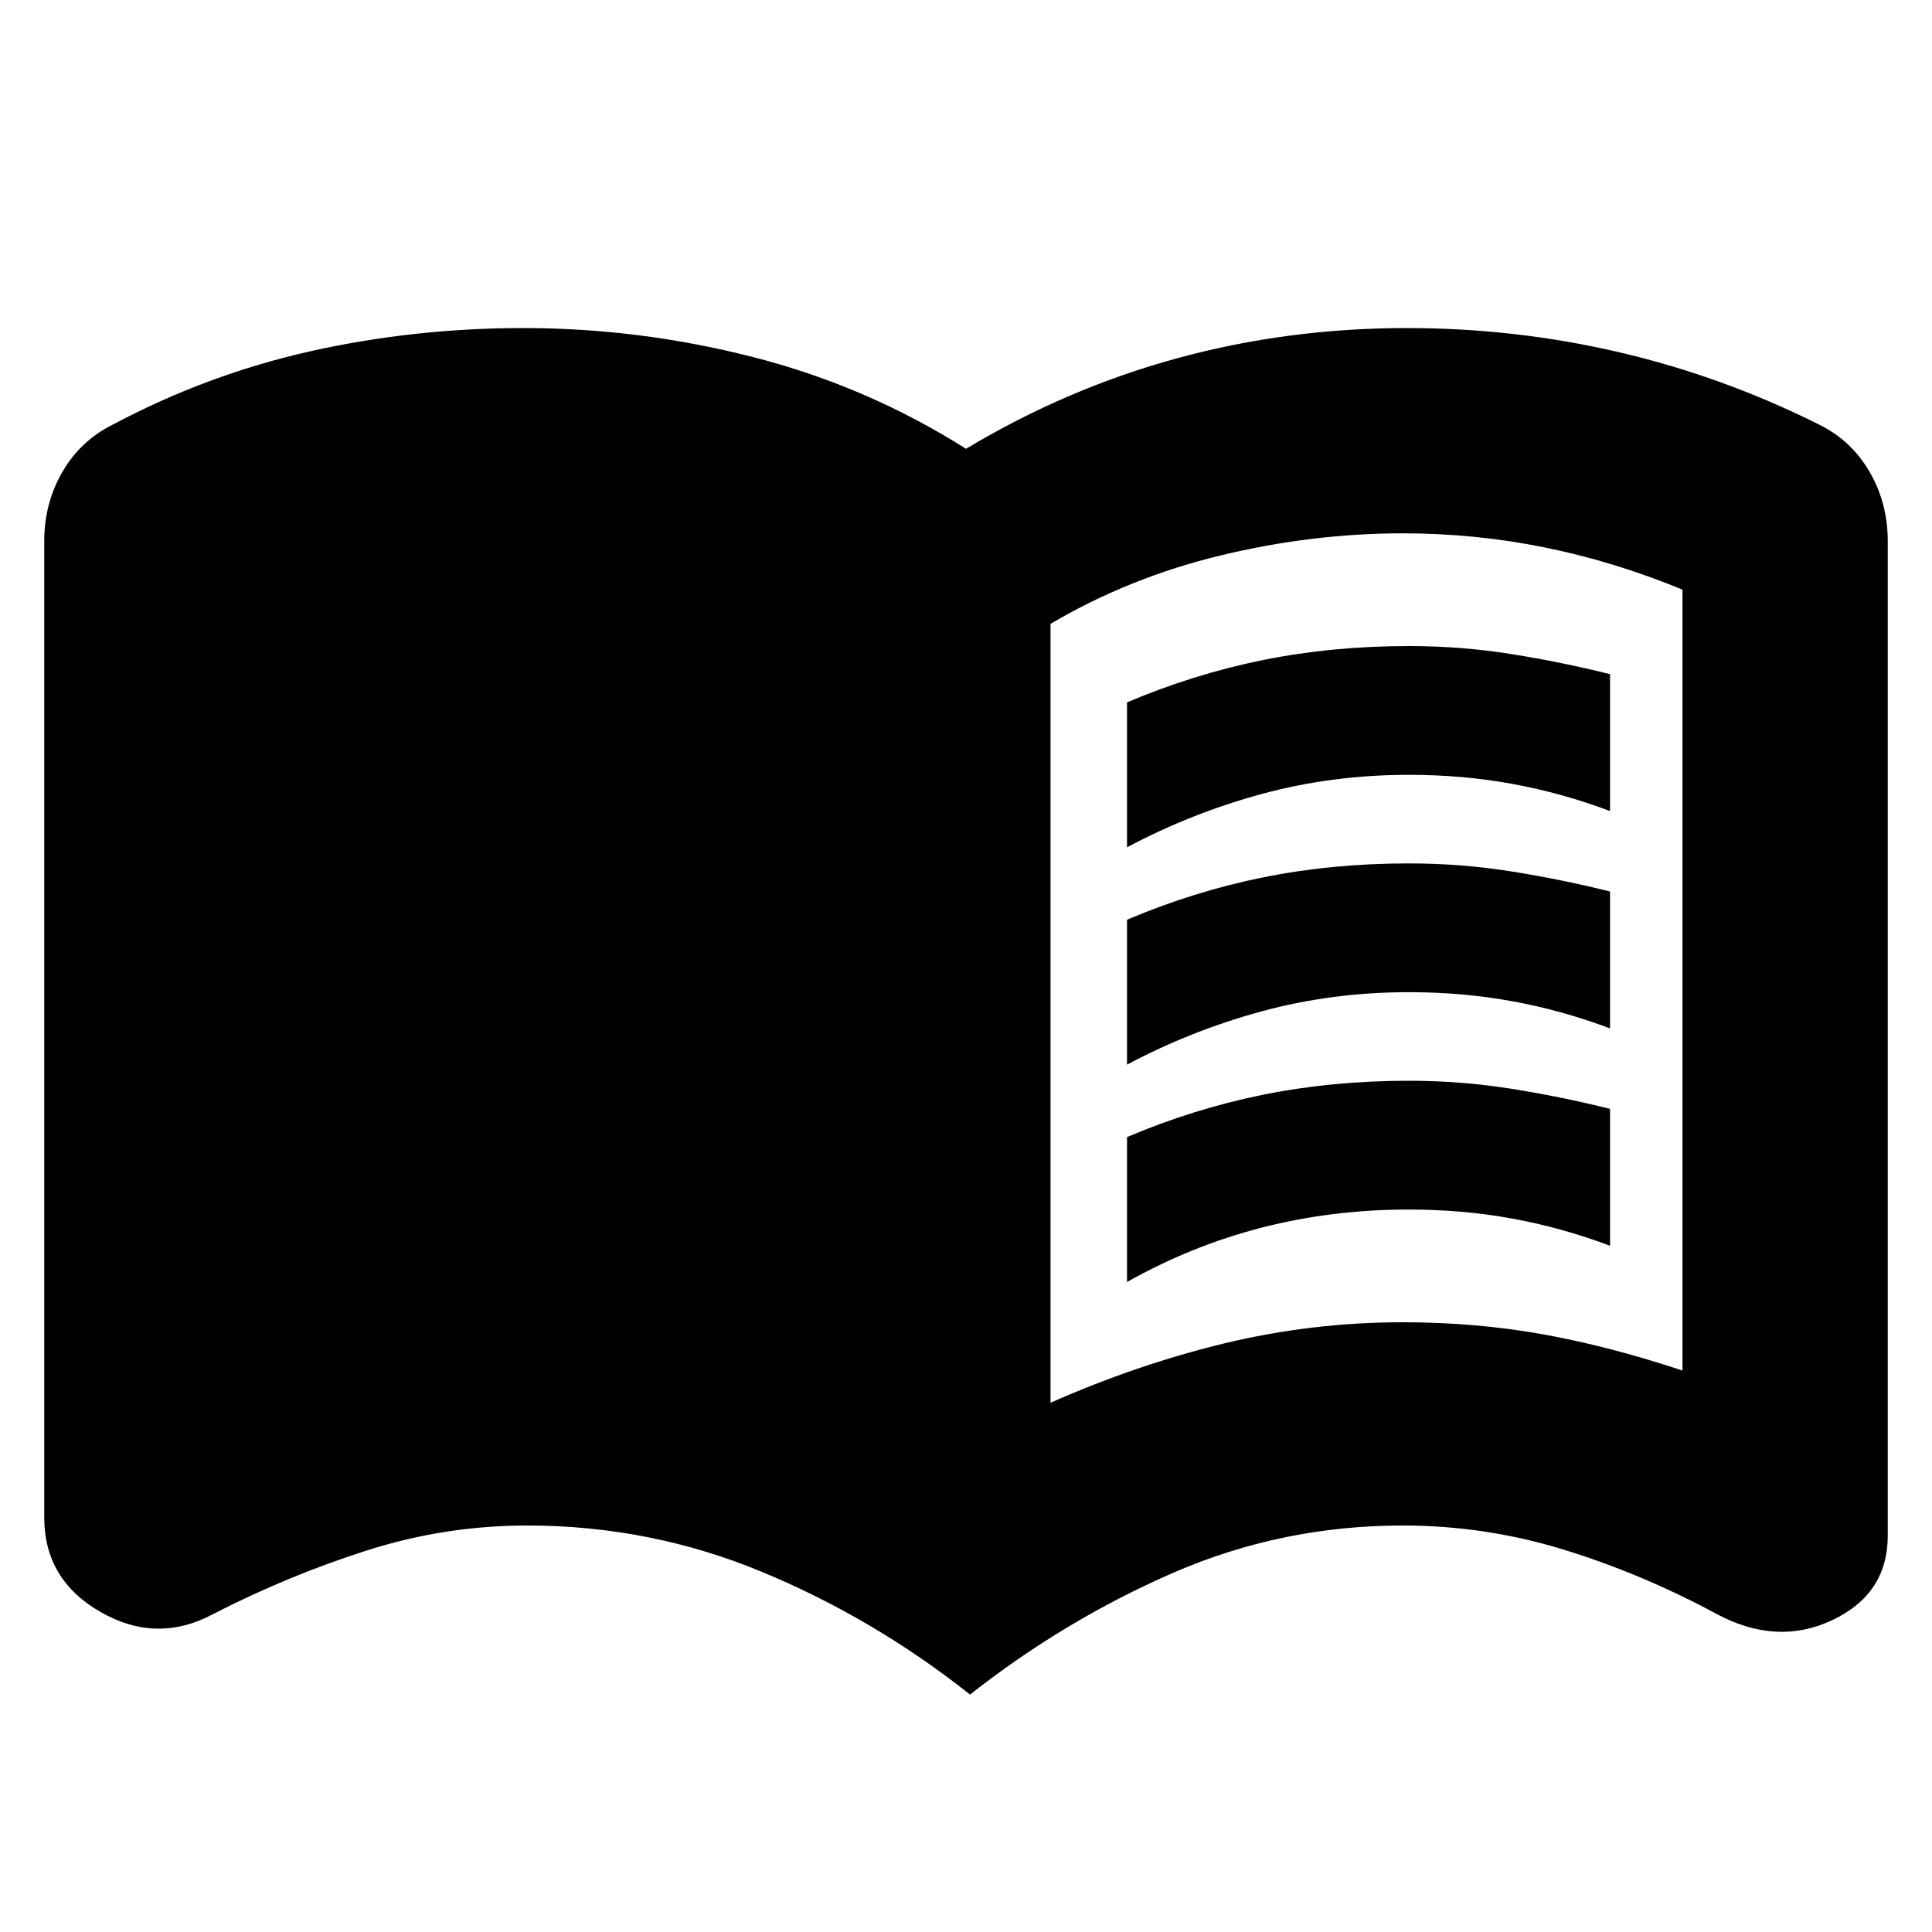 <svg xmlns="http://www.w3.org/2000/svg" height="20" width="20"><path d="M11.667 8.771V7.271Q12.354 6.979 13.073 6.833Q13.792 6.688 14.583 6.688Q15.125 6.688 15.646 6.771Q16.167 6.854 16.667 6.979V8.396Q16.167 8.208 15.656 8.115Q15.146 8.021 14.583 8.021Q13.792 8.021 13.062 8.219Q12.333 8.417 11.667 8.771ZM11.667 13.271V11.771Q12.354 11.479 13.073 11.333Q13.792 11.188 14.583 11.188Q15.125 11.188 15.646 11.271Q16.167 11.354 16.667 11.479V12.896Q16.167 12.708 15.656 12.615Q15.146 12.521 14.583 12.521Q13.792 12.521 13.062 12.708Q12.333 12.896 11.667 13.271ZM11.667 11.021V9.521Q12.354 9.229 13.073 9.083Q13.792 8.938 14.583 8.938Q15.125 8.938 15.646 9.021Q16.167 9.104 16.667 9.229V10.646Q16.167 10.458 15.656 10.365Q15.146 10.271 14.583 10.271Q13.792 10.271 13.062 10.469Q12.333 10.667 11.667 11.021ZM10.875 14.521Q11.771 14.125 12.677 13.906Q13.583 13.688 14.521 13.688Q15.271 13.688 15.969 13.812Q16.667 13.938 17.417 14.188Q17.417 14.188 17.417 14.188Q17.417 14.188 17.417 14.188V6.104Q17.417 6.104 17.417 6.104Q17.417 6.104 17.417 6.104Q16.708 5.812 15.99 5.667Q15.271 5.521 14.521 5.521Q13.583 5.521 12.635 5.75Q11.688 5.979 10.875 6.458ZM10.042 17.542Q9.042 16.75 7.885 16.271Q6.729 15.792 5.458 15.792Q4.604 15.792 3.792 16.052Q2.979 16.312 2.208 16.708Q1.625 17.021 1.042 16.688Q0.458 16.354 0.458 15.708V5.604Q0.458 5.208 0.646 4.885Q0.833 4.562 1.167 4.396Q2.146 3.875 3.219 3.635Q4.292 3.396 5.417 3.396Q6.625 3.396 7.802 3.698Q8.979 4 10 4.646Q11.042 4.021 12.188 3.708Q13.333 3.396 14.562 3.396Q15.688 3.396 16.76 3.646Q17.833 3.896 18.833 4.396Q19.167 4.562 19.354 4.885Q19.542 5.208 19.542 5.604V15.896Q19.542 16.5 18.969 16.771Q18.396 17.042 17.771 16.708Q17 16.292 16.188 16.042Q15.375 15.792 14.521 15.792Q13.271 15.792 12.146 16.281Q11.021 16.771 10.042 17.542Z"/></svg>